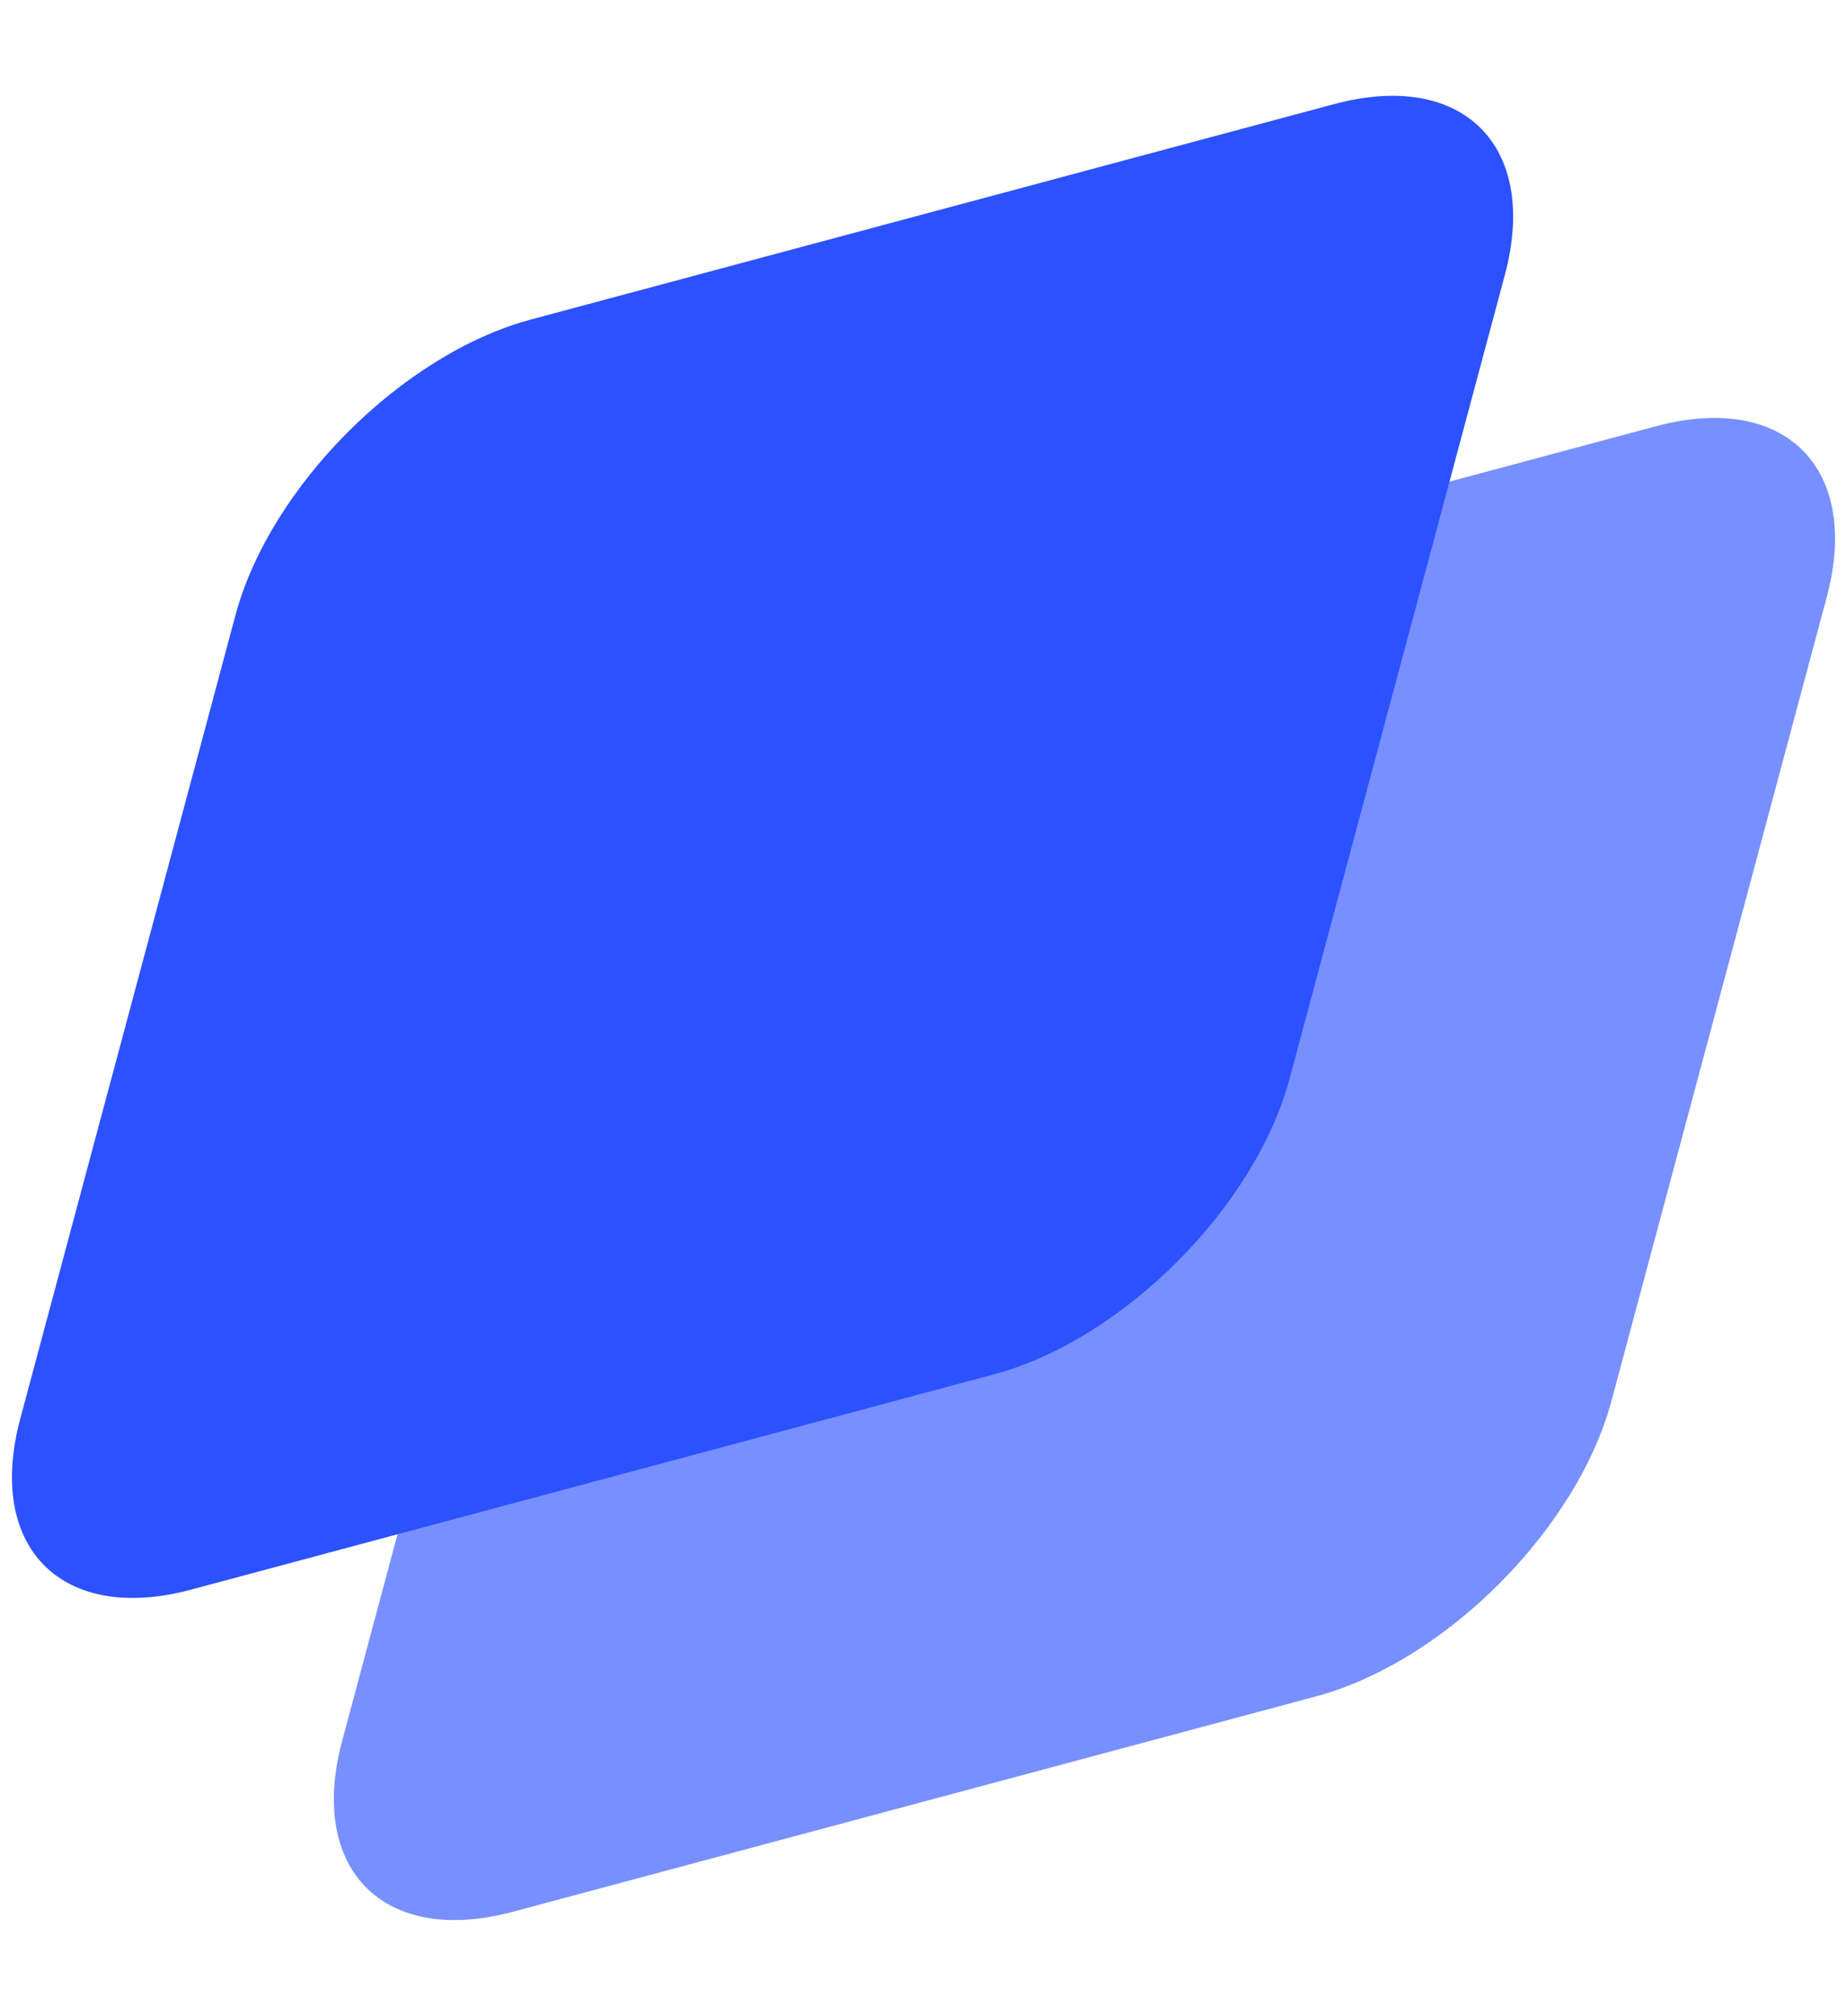 <svg width="77" height="84" viewBox="0 0 77 84" fill="none" xmlns="http://www.w3.org/2000/svg">
<path d="M23.236 39.057C24.675 33.687 30.194 28.168 35.563 26.729L69.039 17.758C74.409 16.319 77.595 19.505 76.156 24.875L67.185 58.35C65.746 63.72 60.227 69.239 54.857 70.678L21.381 79.649C16.012 81.088 12.826 77.902 14.264 72.532L23.236 39.057Z" fill="#778FFF"/>
<path d="M9.815 25.636C11.254 20.267 16.774 14.747 22.143 13.309L55.619 4.337C60.988 2.898 64.175 6.085 62.736 11.454L53.765 44.93C52.326 50.299 46.806 55.819 41.437 57.258L7.961 66.229C2.592 67.668 -0.595 64.481 0.844 59.112L9.815 25.636Z" fill="#2C51FF"/>
</svg>
